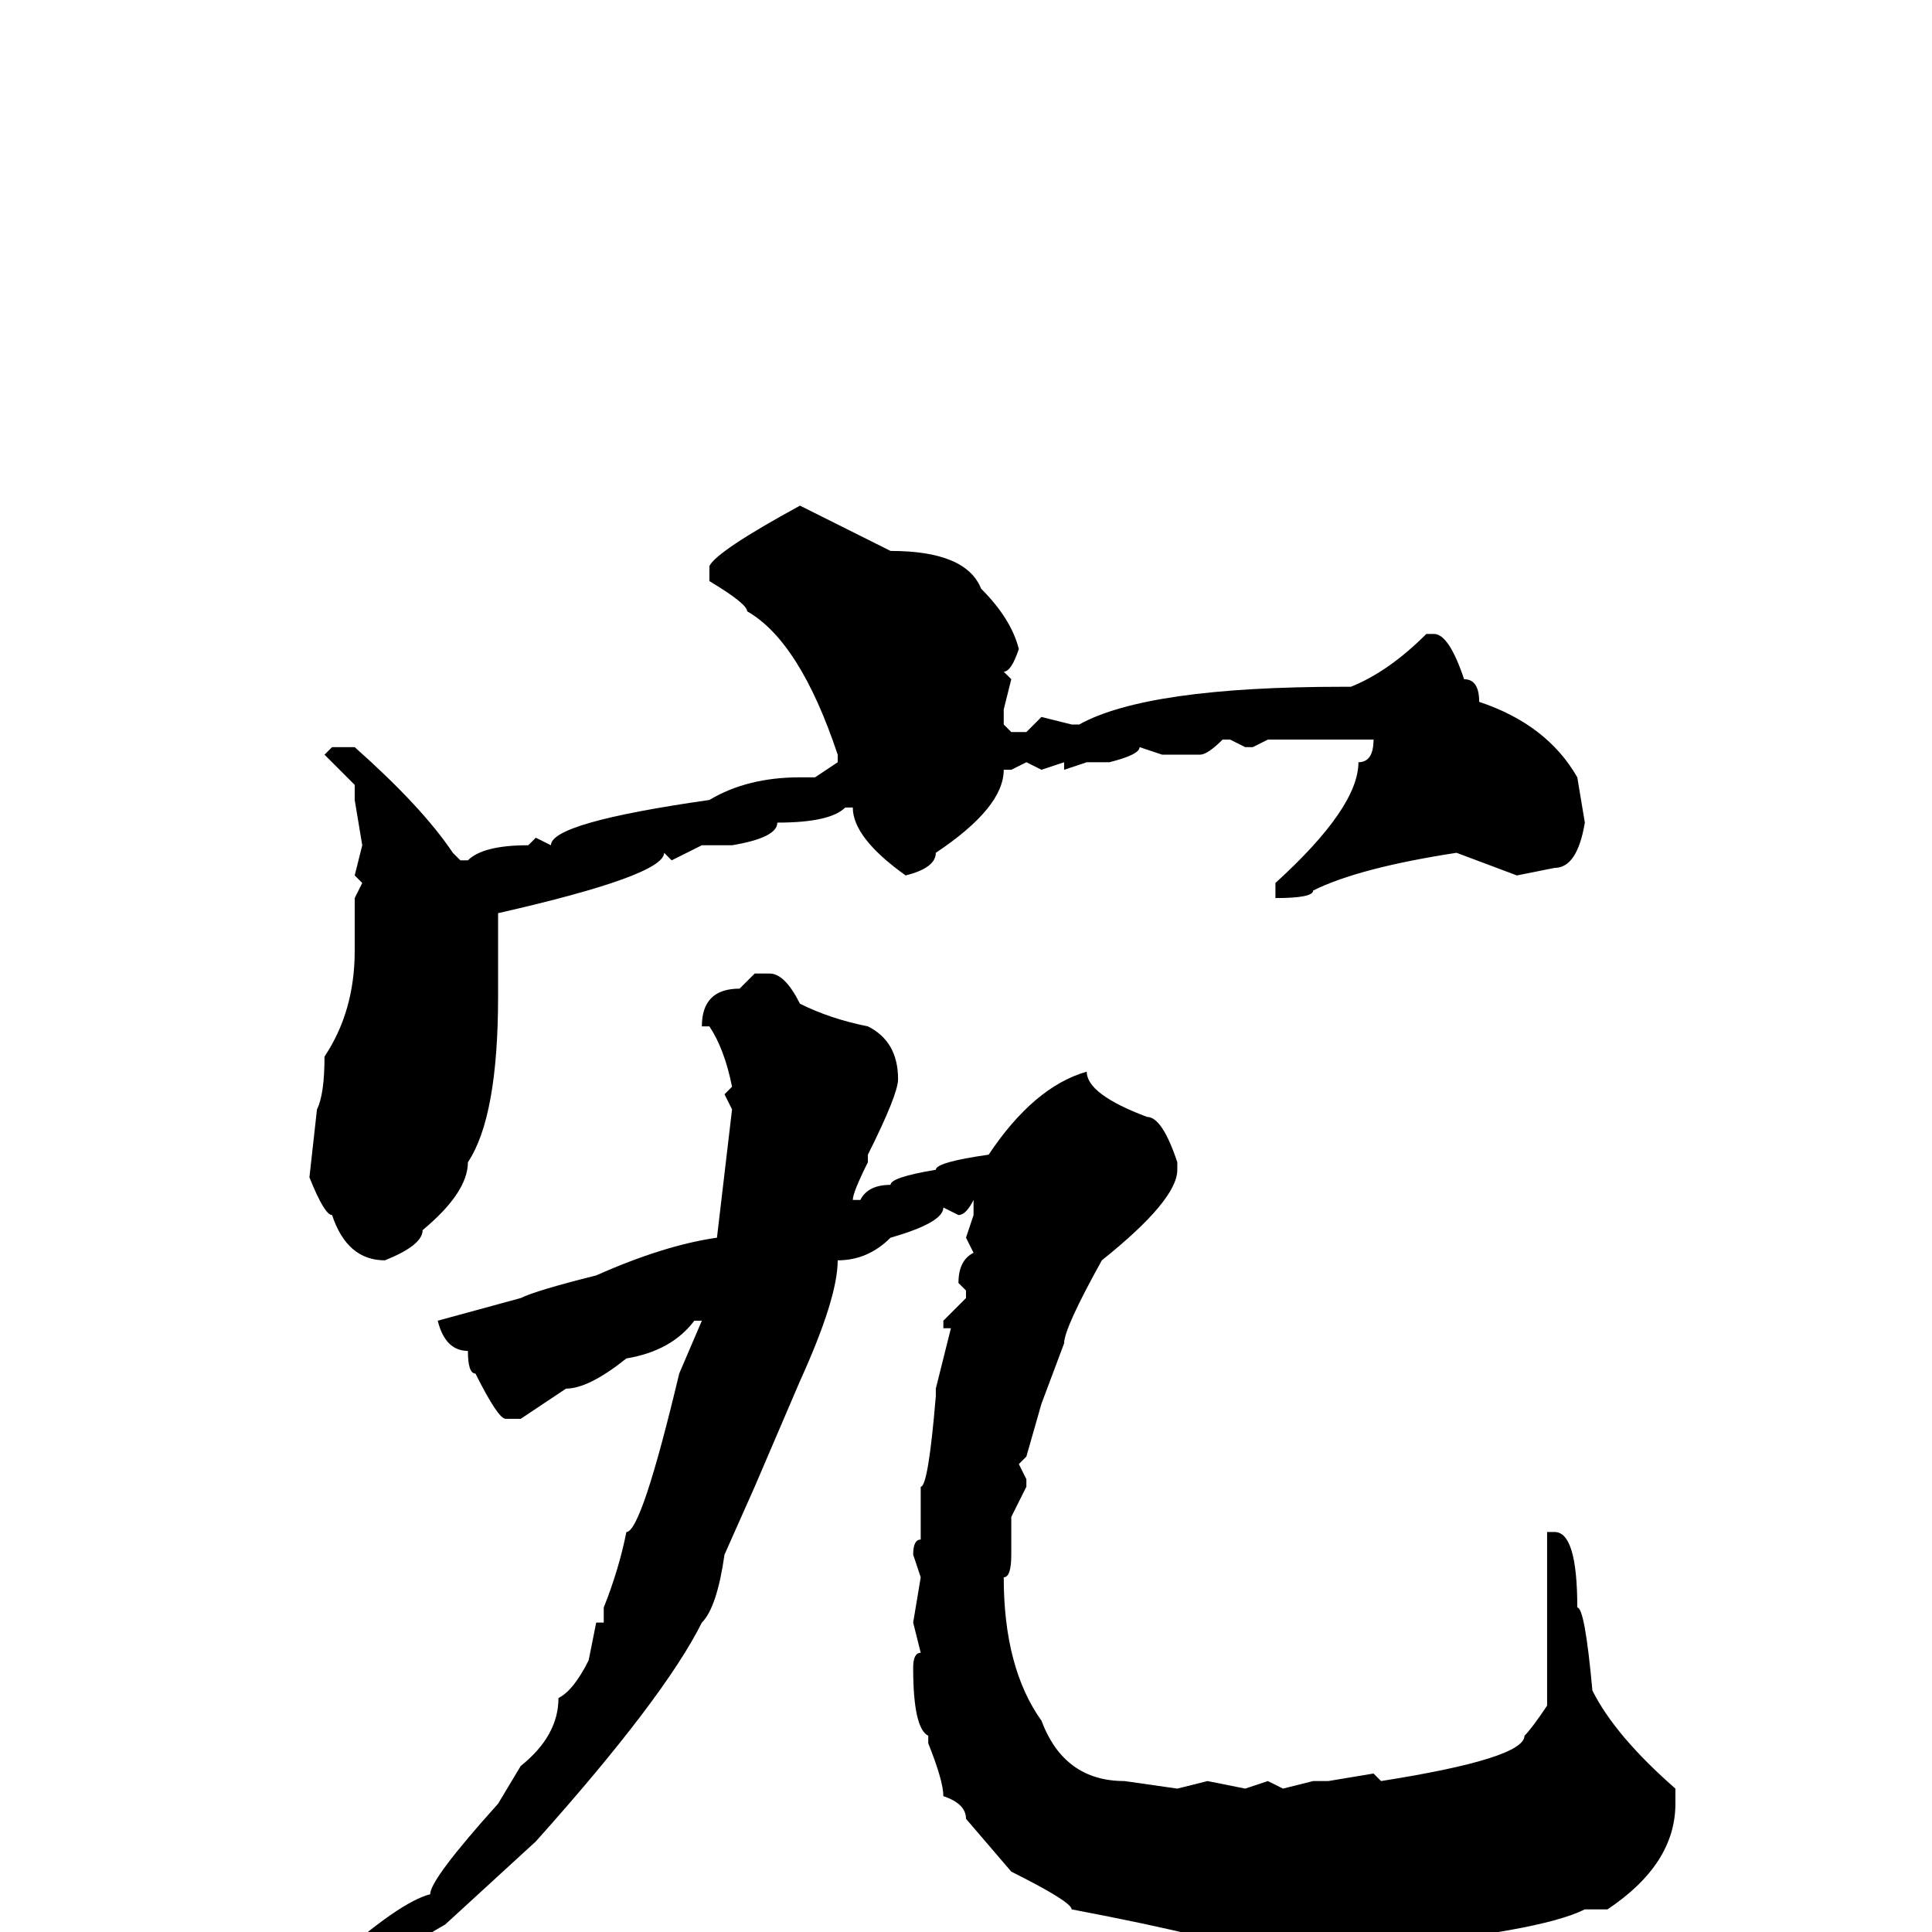 <svg xmlns="http://www.w3.org/2000/svg" viewBox="0 -256 256 256">
	<path fill="#000000" d="M106 -189L118 -183Q128 -183 130 -178Q134 -174 135 -170Q134 -167 133 -167L134 -166L133 -162V-160L134 -159H136L138 -161L142 -160H143Q152 -165 178 -165H179Q184 -167 189 -172H190Q192 -172 194 -166Q196 -166 196 -163Q205 -160 209 -153L210 -147Q209 -141 206 -141L201 -140L193 -143Q180 -141 174 -138Q174 -137 169 -137V-138V-139Q180 -149 180 -155Q182 -155 182 -158H170H168L166 -157H165L163 -158H162Q160 -156 159 -156H154L151 -157Q151 -156 147 -155H144L141 -154V-155L138 -154L136 -155L134 -154H133Q133 -149 124 -143Q124 -141 120 -140Q113 -145 113 -149H112Q110 -147 103 -147Q103 -145 97 -144H93L89 -142L88 -143Q88 -140 66 -135V-124Q66 -108 62 -102Q62 -98 56 -93Q56 -91 51 -89Q46 -89 44 -95Q43 -95 41 -100L42 -109Q43 -111 43 -116Q47 -122 47 -130V-137L48 -139L47 -140L48 -144L47 -150V-152L43 -156L44 -157H47Q56 -149 60 -143L61 -142H62Q64 -144 70 -144L71 -145L73 -144Q73 -147 94 -150Q99 -153 106 -153H108L111 -155V-156Q106 -171 99 -175Q99 -176 94 -179V-181Q95 -183 106 -189ZM100 -127H102Q104 -127 106 -123Q110 -121 115 -120Q119 -118 119 -113Q119 -111 115 -103V-102Q113 -98 113 -97H114Q115 -99 118 -99Q118 -100 124 -101Q124 -102 131 -103Q137 -112 144 -114Q144 -111 152 -108Q154 -108 156 -102V-101Q156 -97 146 -89Q141 -80 141 -78L138 -70L136 -63L135 -62L136 -60V-59L134 -55V-54V-50Q134 -47 133 -47Q133 -35 138 -28Q141 -20 149 -20L156 -19L160 -20L165 -19L168 -20L170 -19L174 -20H176L182 -21L183 -20Q202 -23 202 -26Q203 -27 205 -30V-31V-38V-47V-52V-53H206Q209 -53 209 -43Q210 -43 211 -32Q214 -26 222 -19V-17Q222 -9 213 -3H210Q204 0 182 2H181H176H170L166 3Q163 1 142 -3Q142 -4 134 -8L128 -15Q128 -17 125 -18Q125 -20 123 -25V-26Q121 -27 121 -35Q121 -37 122 -37L121 -41L122 -47L121 -50Q121 -52 122 -52V-54V-59Q123 -59 124 -71V-72L126 -80H125V-81Q126 -82 128 -84V-85L127 -86Q127 -89 129 -90L128 -92L129 -95V-96V-97Q128 -95 127 -95L125 -96Q125 -94 118 -92Q115 -89 111 -89Q111 -84 106 -73L100 -59L96 -50Q95 -43 93 -41Q88 -31 71 -12L59 -1L35 13L34 11V10L43 5Q43 4 44 4Q53 -4 57 -5Q57 -7 66 -17L69 -22Q74 -26 74 -31Q76 -32 78 -36L79 -41H80V-43Q82 -48 83 -53Q85 -53 90 -74L93 -81H92Q89 -77 83 -76Q78 -72 75 -72L69 -68H67Q66 -68 63 -74Q62 -74 62 -77Q59 -77 58 -81L69 -84Q71 -85 79 -87Q88 -91 95 -92L97 -109L96 -111L97 -112Q96 -117 94 -120H93Q93 -125 98 -125Z"/>
</svg>